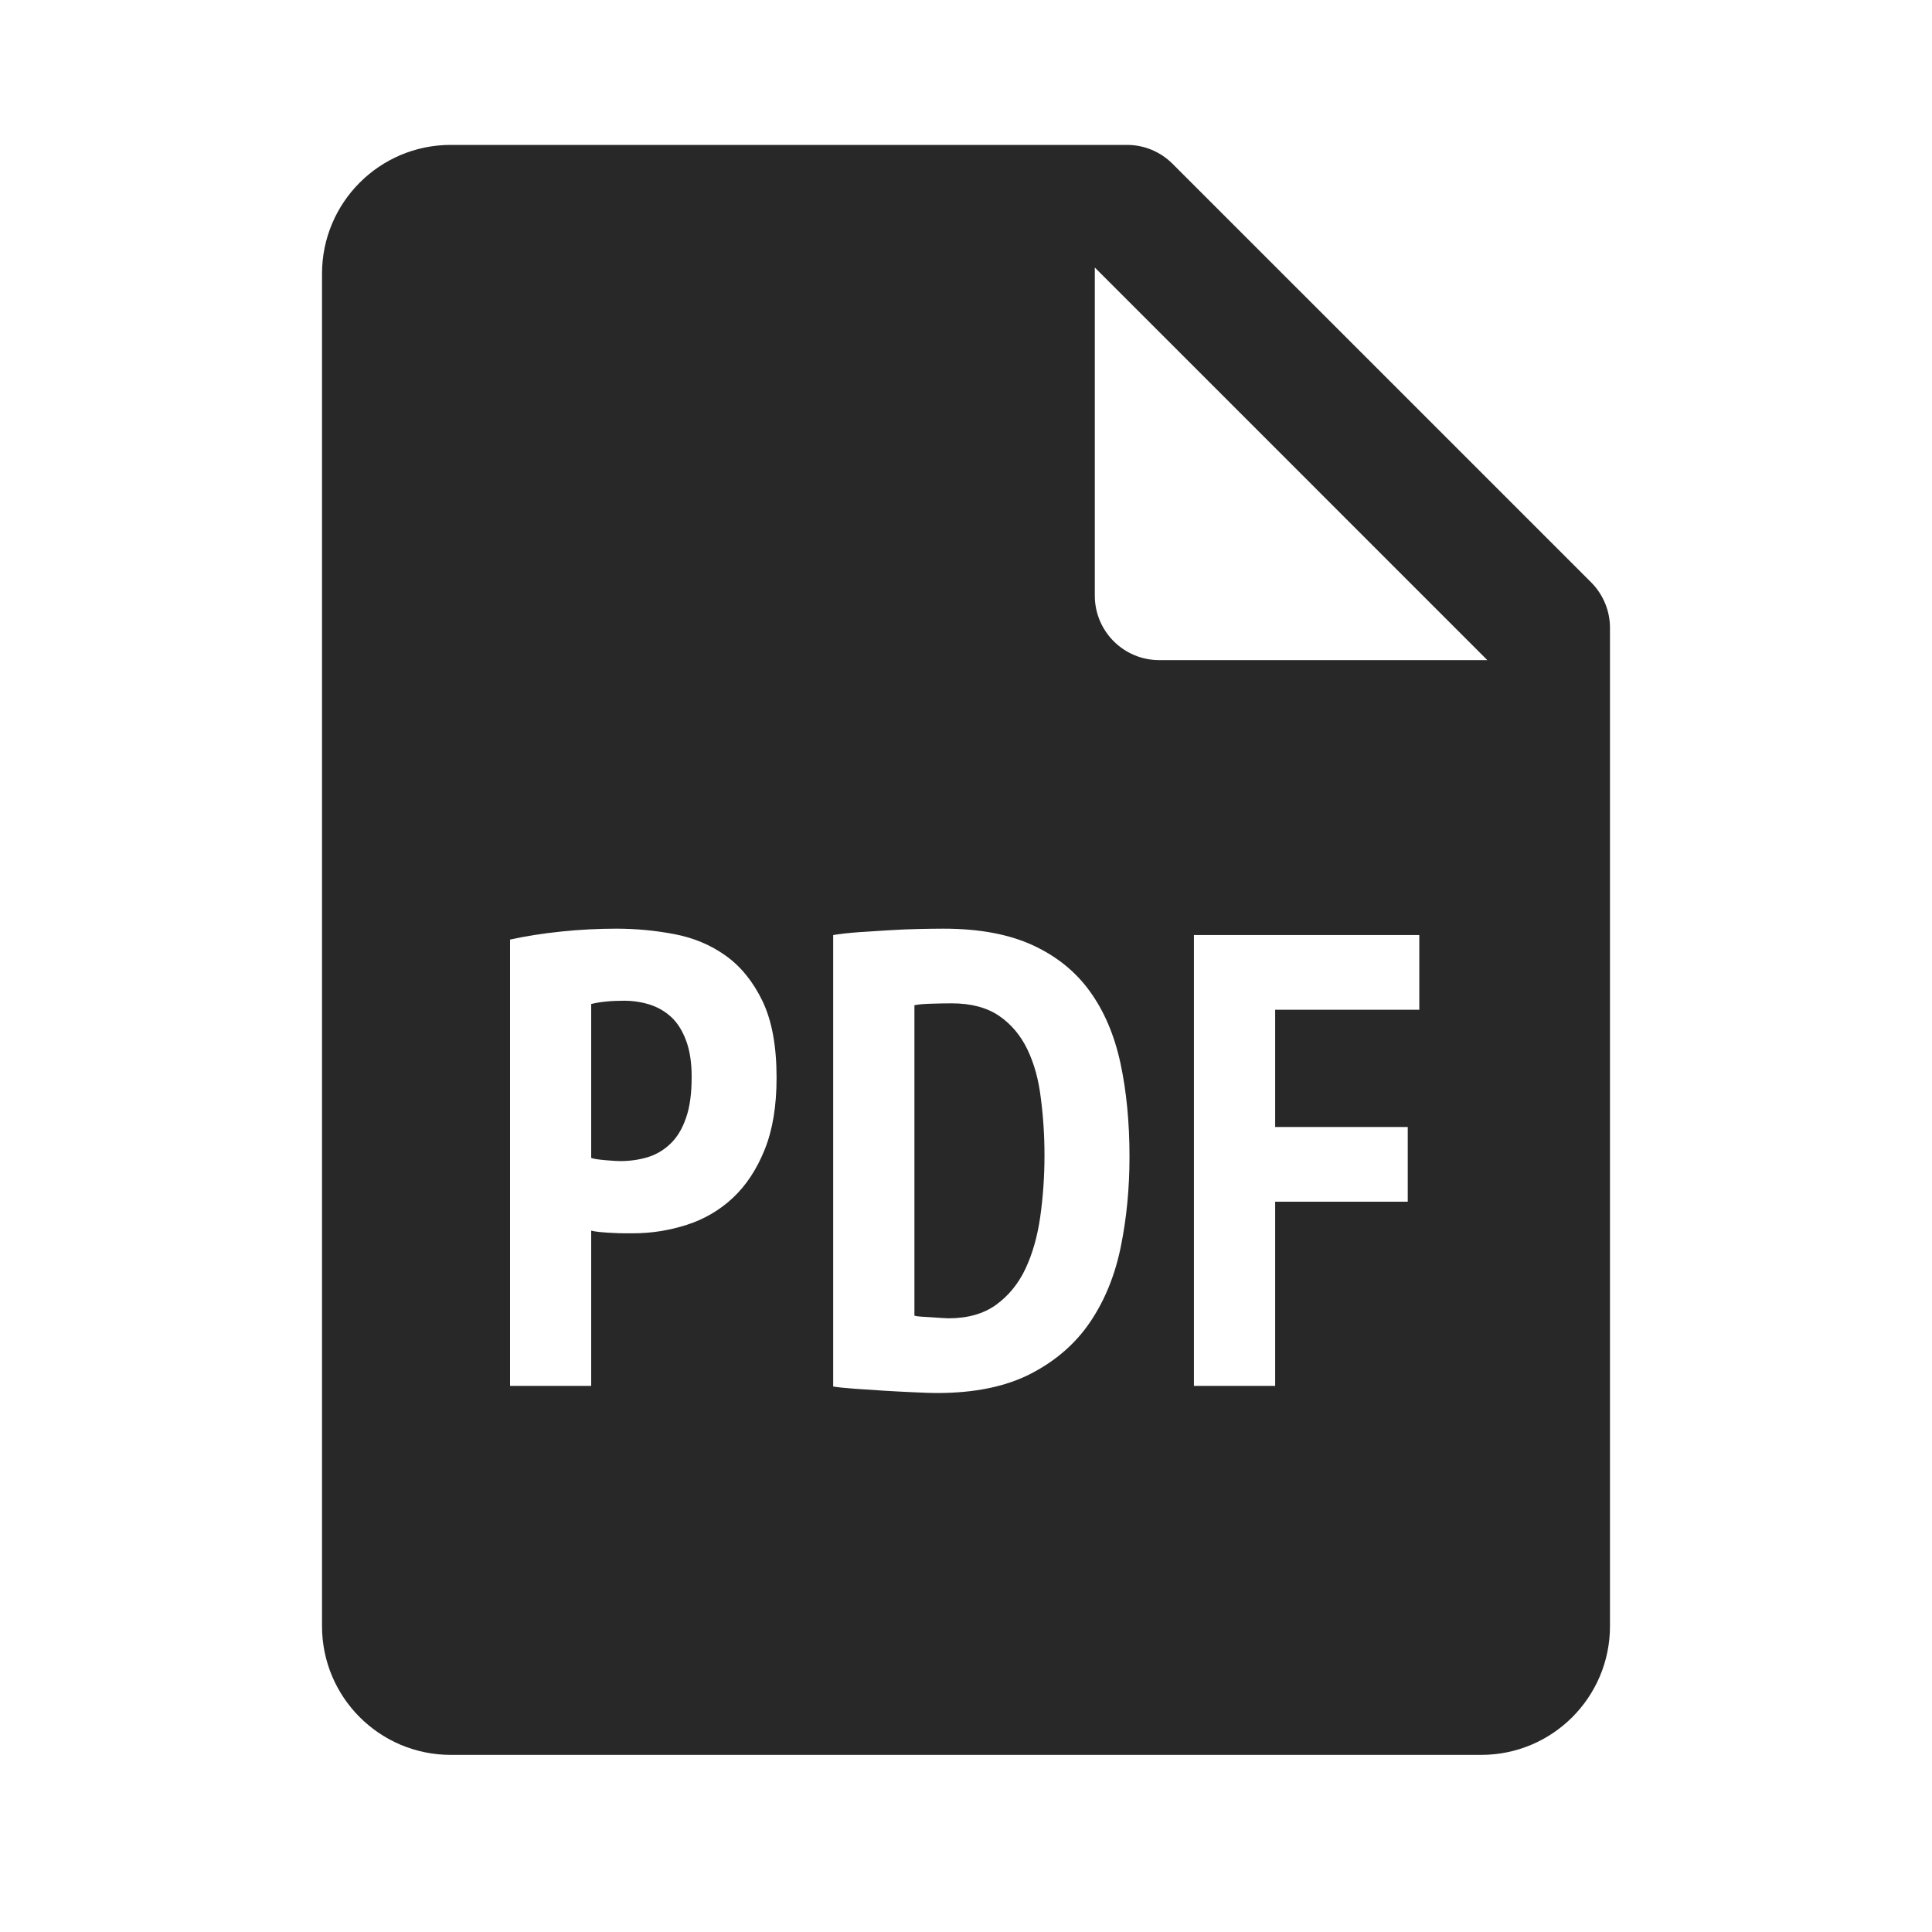 <svg width="40" height="40" viewBox="0 0 40 40" fill="none" xmlns="http://www.w3.org/2000/svg">
<path d="M9.333 3C7.86 3 6.667 4.193 6.667 5.667V33.667C6.667 35.14 7.86 36.333 9.333 36.333H30.667C32.14 36.333 33.333 35.14 33.333 33.667V13C33.333 12.647 33.193 12.308 32.943 12.057L24.276 3.391C24.025 3.14 23.687 3 23.333 3H9.333ZM22.667 5.539L30.794 13.667H24C23.264 13.667 22.667 13.069 22.667 12.333V5.539ZM12.758 19.227C13.167 19.227 13.57 19.265 13.966 19.341C14.362 19.417 14.715 19.564 15.026 19.787C15.337 20.009 15.592 20.323 15.787 20.727C15.981 21.132 16.078 21.659 16.078 22.307C16.079 22.894 15.997 23.39 15.833 23.799C15.668 24.209 15.449 24.542 15.175 24.799C14.899 25.057 14.579 25.243 14.219 25.359C13.857 25.475 13.488 25.534 13.107 25.534H12.932C12.851 25.534 12.768 25.531 12.68 25.526C12.592 25.521 12.503 25.517 12.419 25.508C12.335 25.5 12.276 25.488 12.24 25.479V28.693H10.56V19.453C10.88 19.383 11.232 19.326 11.615 19.287C11.996 19.247 12.377 19.227 12.758 19.227ZM19.531 19.227C20.269 19.227 20.884 19.341 21.378 19.568C21.871 19.794 22.268 20.113 22.565 20.526C22.864 20.939 23.073 21.436 23.198 22.013C23.322 22.59 23.385 23.237 23.385 23.948C23.385 24.597 23.326 25.217 23.206 25.807C23.086 26.398 22.876 26.918 22.573 27.367C22.269 27.817 21.86 28.173 21.344 28.44C20.828 28.707 20.181 28.841 19.398 28.841C19.284 28.841 19.126 28.835 18.93 28.826C18.735 28.816 18.531 28.808 18.318 28.794C18.104 28.781 17.899 28.766 17.703 28.753C17.509 28.739 17.357 28.724 17.25 28.706V19.359C17.41 19.333 17.592 19.313 17.792 19.299C17.99 19.286 18.194 19.274 18.404 19.26C18.612 19.247 18.816 19.238 19.01 19.234C19.206 19.23 19.379 19.227 19.531 19.227ZM24.719 19.359H29.385V20.906H26.401V23.333H29.146V24.88H26.401V28.693H24.719V19.359ZM12.919 20.719C12.645 20.719 12.418 20.742 12.24 20.787V23.974C12.293 23.993 12.392 24.008 12.539 24.021C12.686 24.034 12.788 24.039 12.841 24.039C13.036 24.039 13.222 24.014 13.401 23.961C13.578 23.908 13.736 23.817 13.872 23.688C14.011 23.558 14.122 23.38 14.2 23.154C14.282 22.927 14.32 22.641 14.32 22.294C14.32 22.001 14.282 21.751 14.206 21.547C14.13 21.343 14.029 21.18 13.901 21.06C13.772 20.94 13.621 20.853 13.453 20.799C13.284 20.746 13.106 20.719 12.919 20.719ZM19.706 20.773C19.564 20.773 19.42 20.776 19.273 20.781C19.128 20.785 19.012 20.795 18.932 20.812V27.24C18.96 27.248 19.006 27.256 19.073 27.26C19.14 27.264 19.212 27.269 19.287 27.273C19.361 27.277 19.431 27.282 19.497 27.287C19.564 27.291 19.611 27.294 19.638 27.294C20.038 27.294 20.366 27.2 20.625 27.013C20.881 26.826 21.087 26.576 21.232 26.266C21.378 25.955 21.479 25.597 21.537 25.193C21.594 24.789 21.625 24.363 21.625 23.919C21.625 23.51 21.599 23.117 21.549 22.734C21.504 22.353 21.41 22.016 21.271 21.727C21.132 21.439 20.939 21.207 20.688 21.034C20.434 20.86 20.104 20.773 19.706 20.773Z" fill="#282828"/>
</svg>
